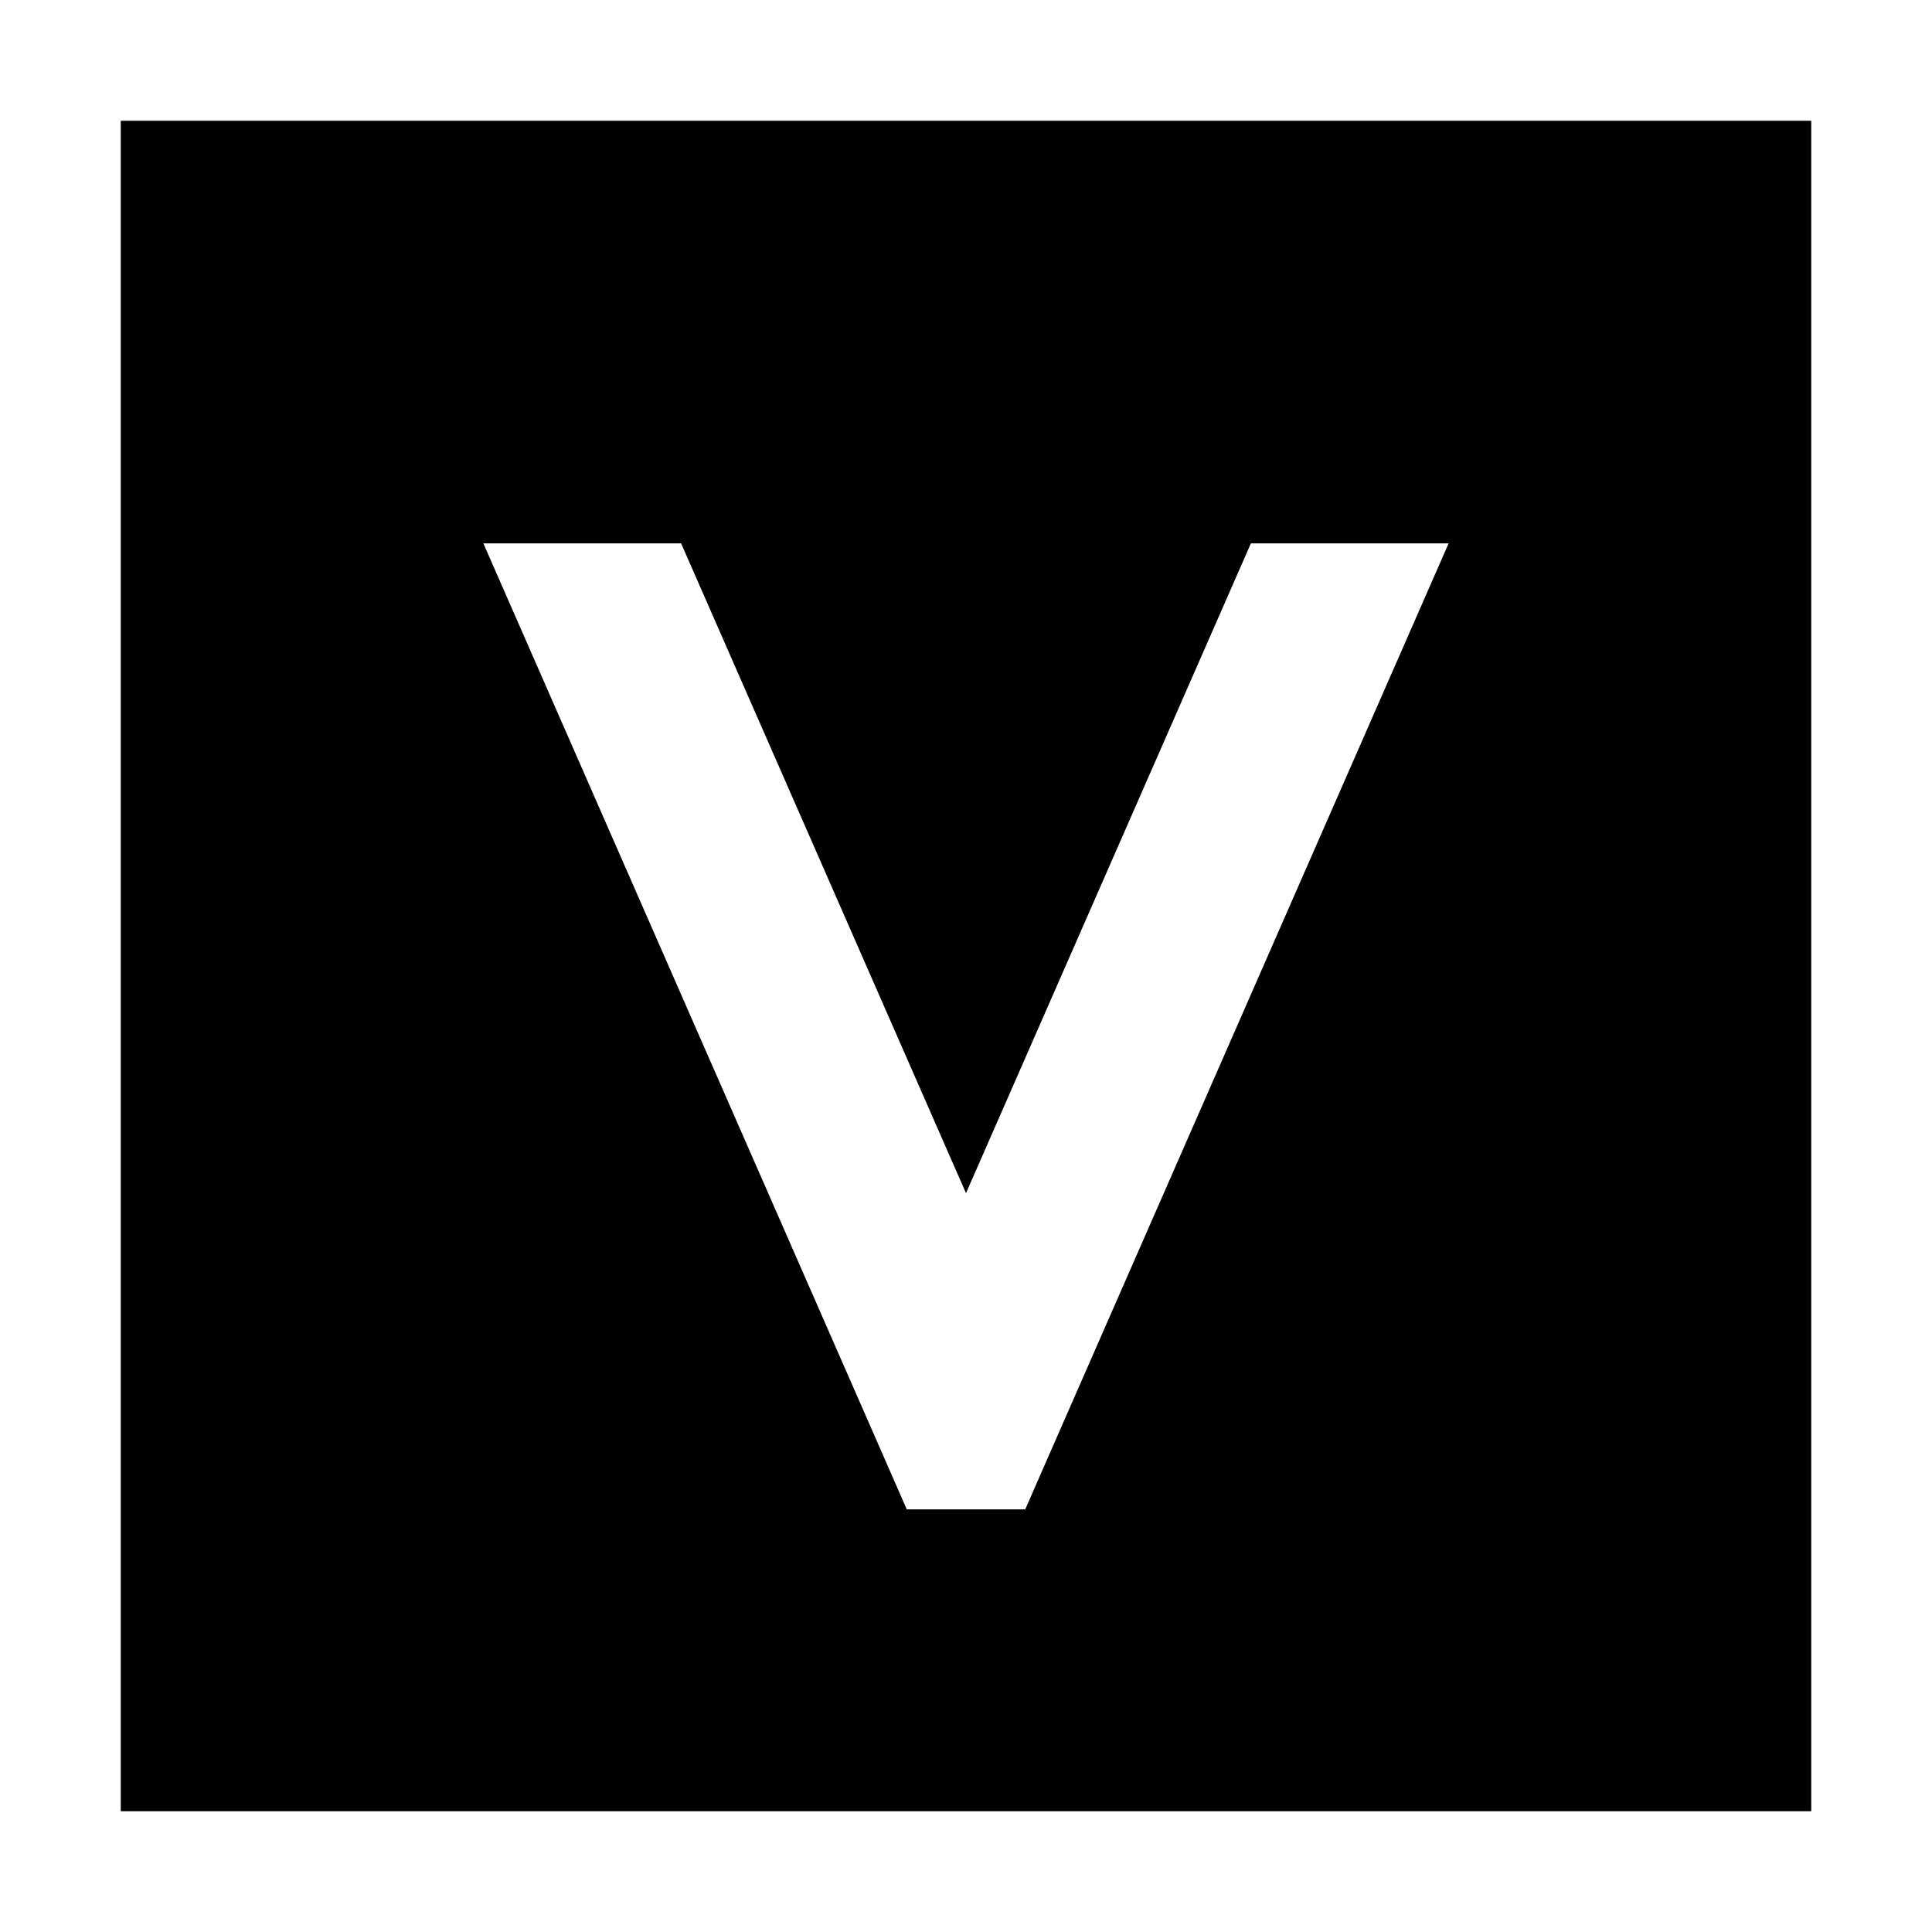 <svg xmlns="http://www.w3.org/2000/svg" width="24" height="24" viewBox="0 0 448 512"><path d="M448 32L0 32 0 480l448 0 0-448zM351.9 144L246 385.6 239.7 400l-31.4 0L202 385.6 96.1 144l52.4 0L224 316.2 299.5 144l52.4 0z"/></svg>